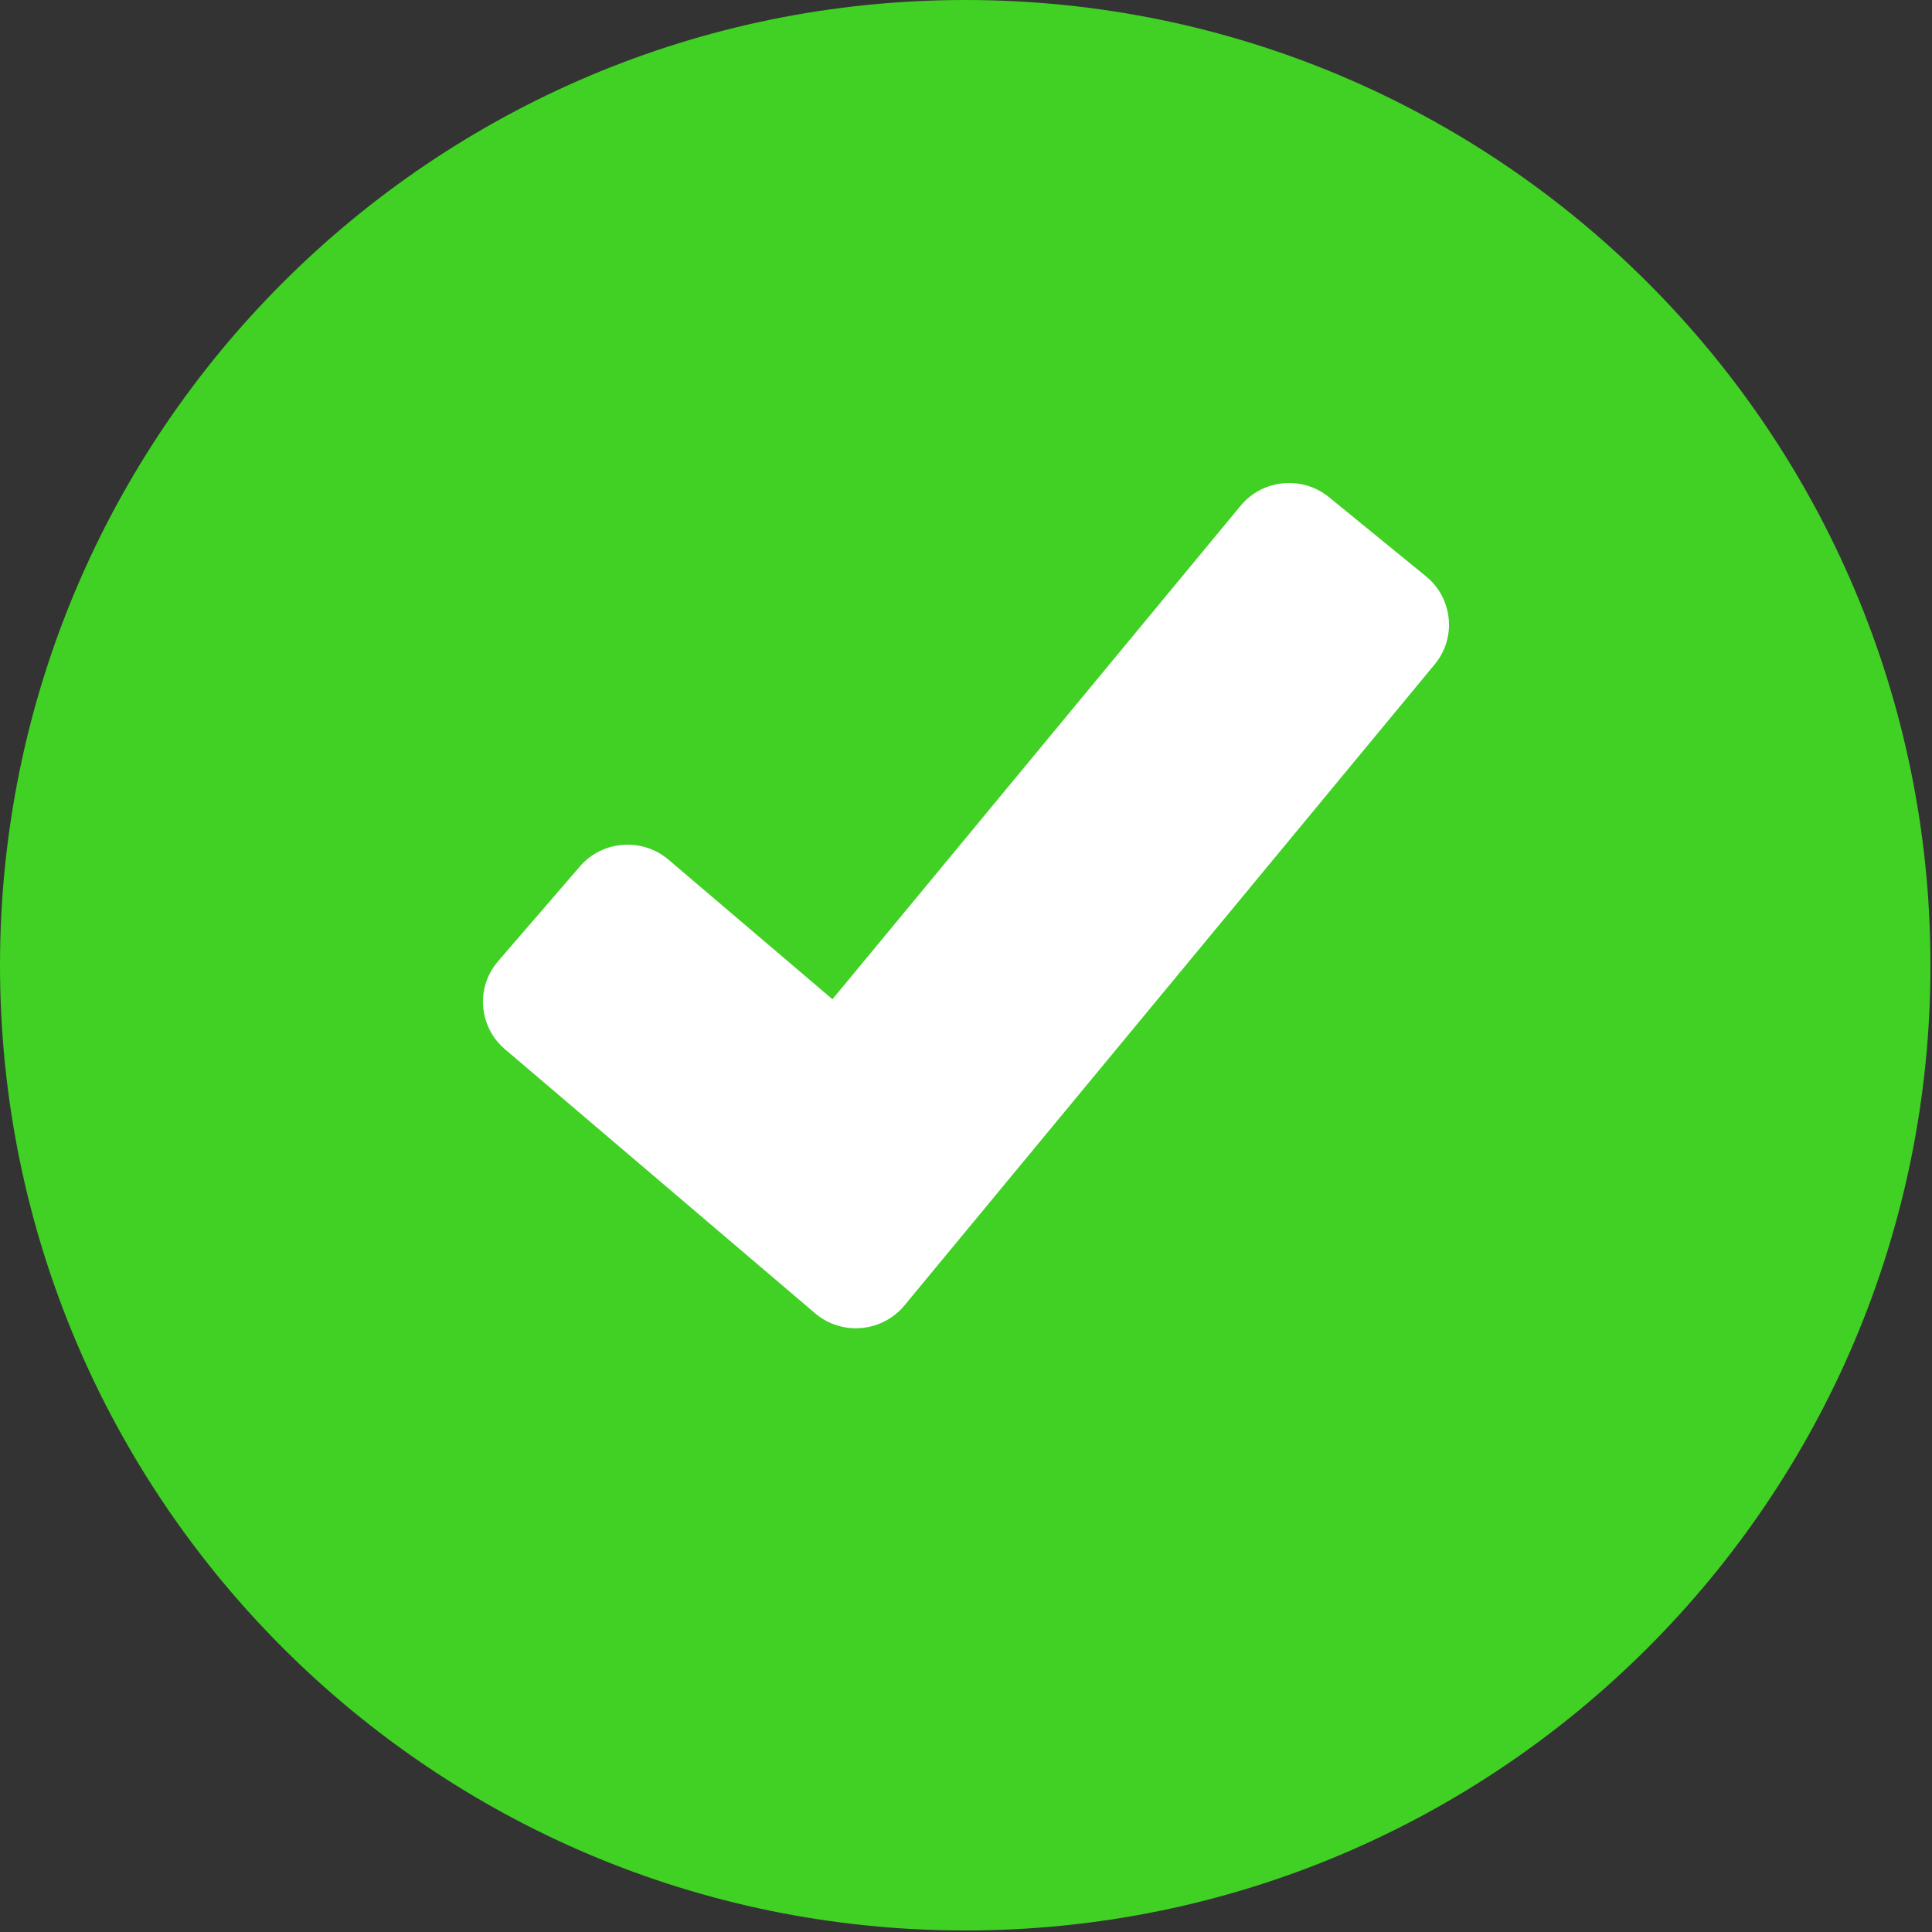 <svg width="24" height="24" viewBox="0 0 24 24" fill="none" xmlns="http://www.w3.org/2000/svg">
<rect x="0" y="0" width="24" height="24" fill="#333333" stroke="none"/>
<path fill-rule="evenodd" clip-rule="evenodd" d="M22.077 12.75L18 5.245H10.063L2.131 10.704L4.427 19.301L10.063 21.955L17.02 18L22.077 12.75Z" fill="#FF6A6A"/>
<path fill-rule="evenodd" clip-rule="evenodd" d="M11.991 0C5.369 0 0 5.368 0 11.991C0 18.613 5.369 23.981 11.991 23.981C18.613 23.981 23.981 18.613 23.981 11.991C23.981 5.368 18.613 0 11.991 0Z" fill="#40D124"/>
<mask id="mask0_725_2848" style="mask-type:alpha" maskUnits="userSpaceOnUse" x="0" y="0" width="24" height="24">
<path fill-rule="evenodd" clip-rule="evenodd" d="M11.991 0C5.369 0 0 5.368 0 11.991C0 18.613 5.369 23.981 11.991 23.981C18.613 23.981 23.981 18.613 23.981 11.991C23.981 5.368 18.613 0 11.991 0Z" fill="white"/>
</mask>
<g mask="url(#mask0_725_2848)">
<path d="M6.188 11.94C6.052 12.098 5.986 12.298 6.002 12.504C6.019 12.711 6.114 12.899 6.273 13.034L10.124 16.313C10.267 16.435 10.445 16.5 10.631 16.5C10.654 16.5 10.677 16.499 10.701 16.497C10.911 16.478 11.101 16.378 11.235 16.217L17.823 8.252C17.955 8.092 18.017 7.89 17.996 7.684C17.975 7.478 17.876 7.291 17.715 7.16L16.509 6.176C16.177 5.905 15.684 5.952 15.411 6.283L10.341 12.413L8.304 10.679C7.977 10.402 7.484 10.438 7.204 10.763L6.188 11.94Z" fill="white"/>
</g>
</svg>
